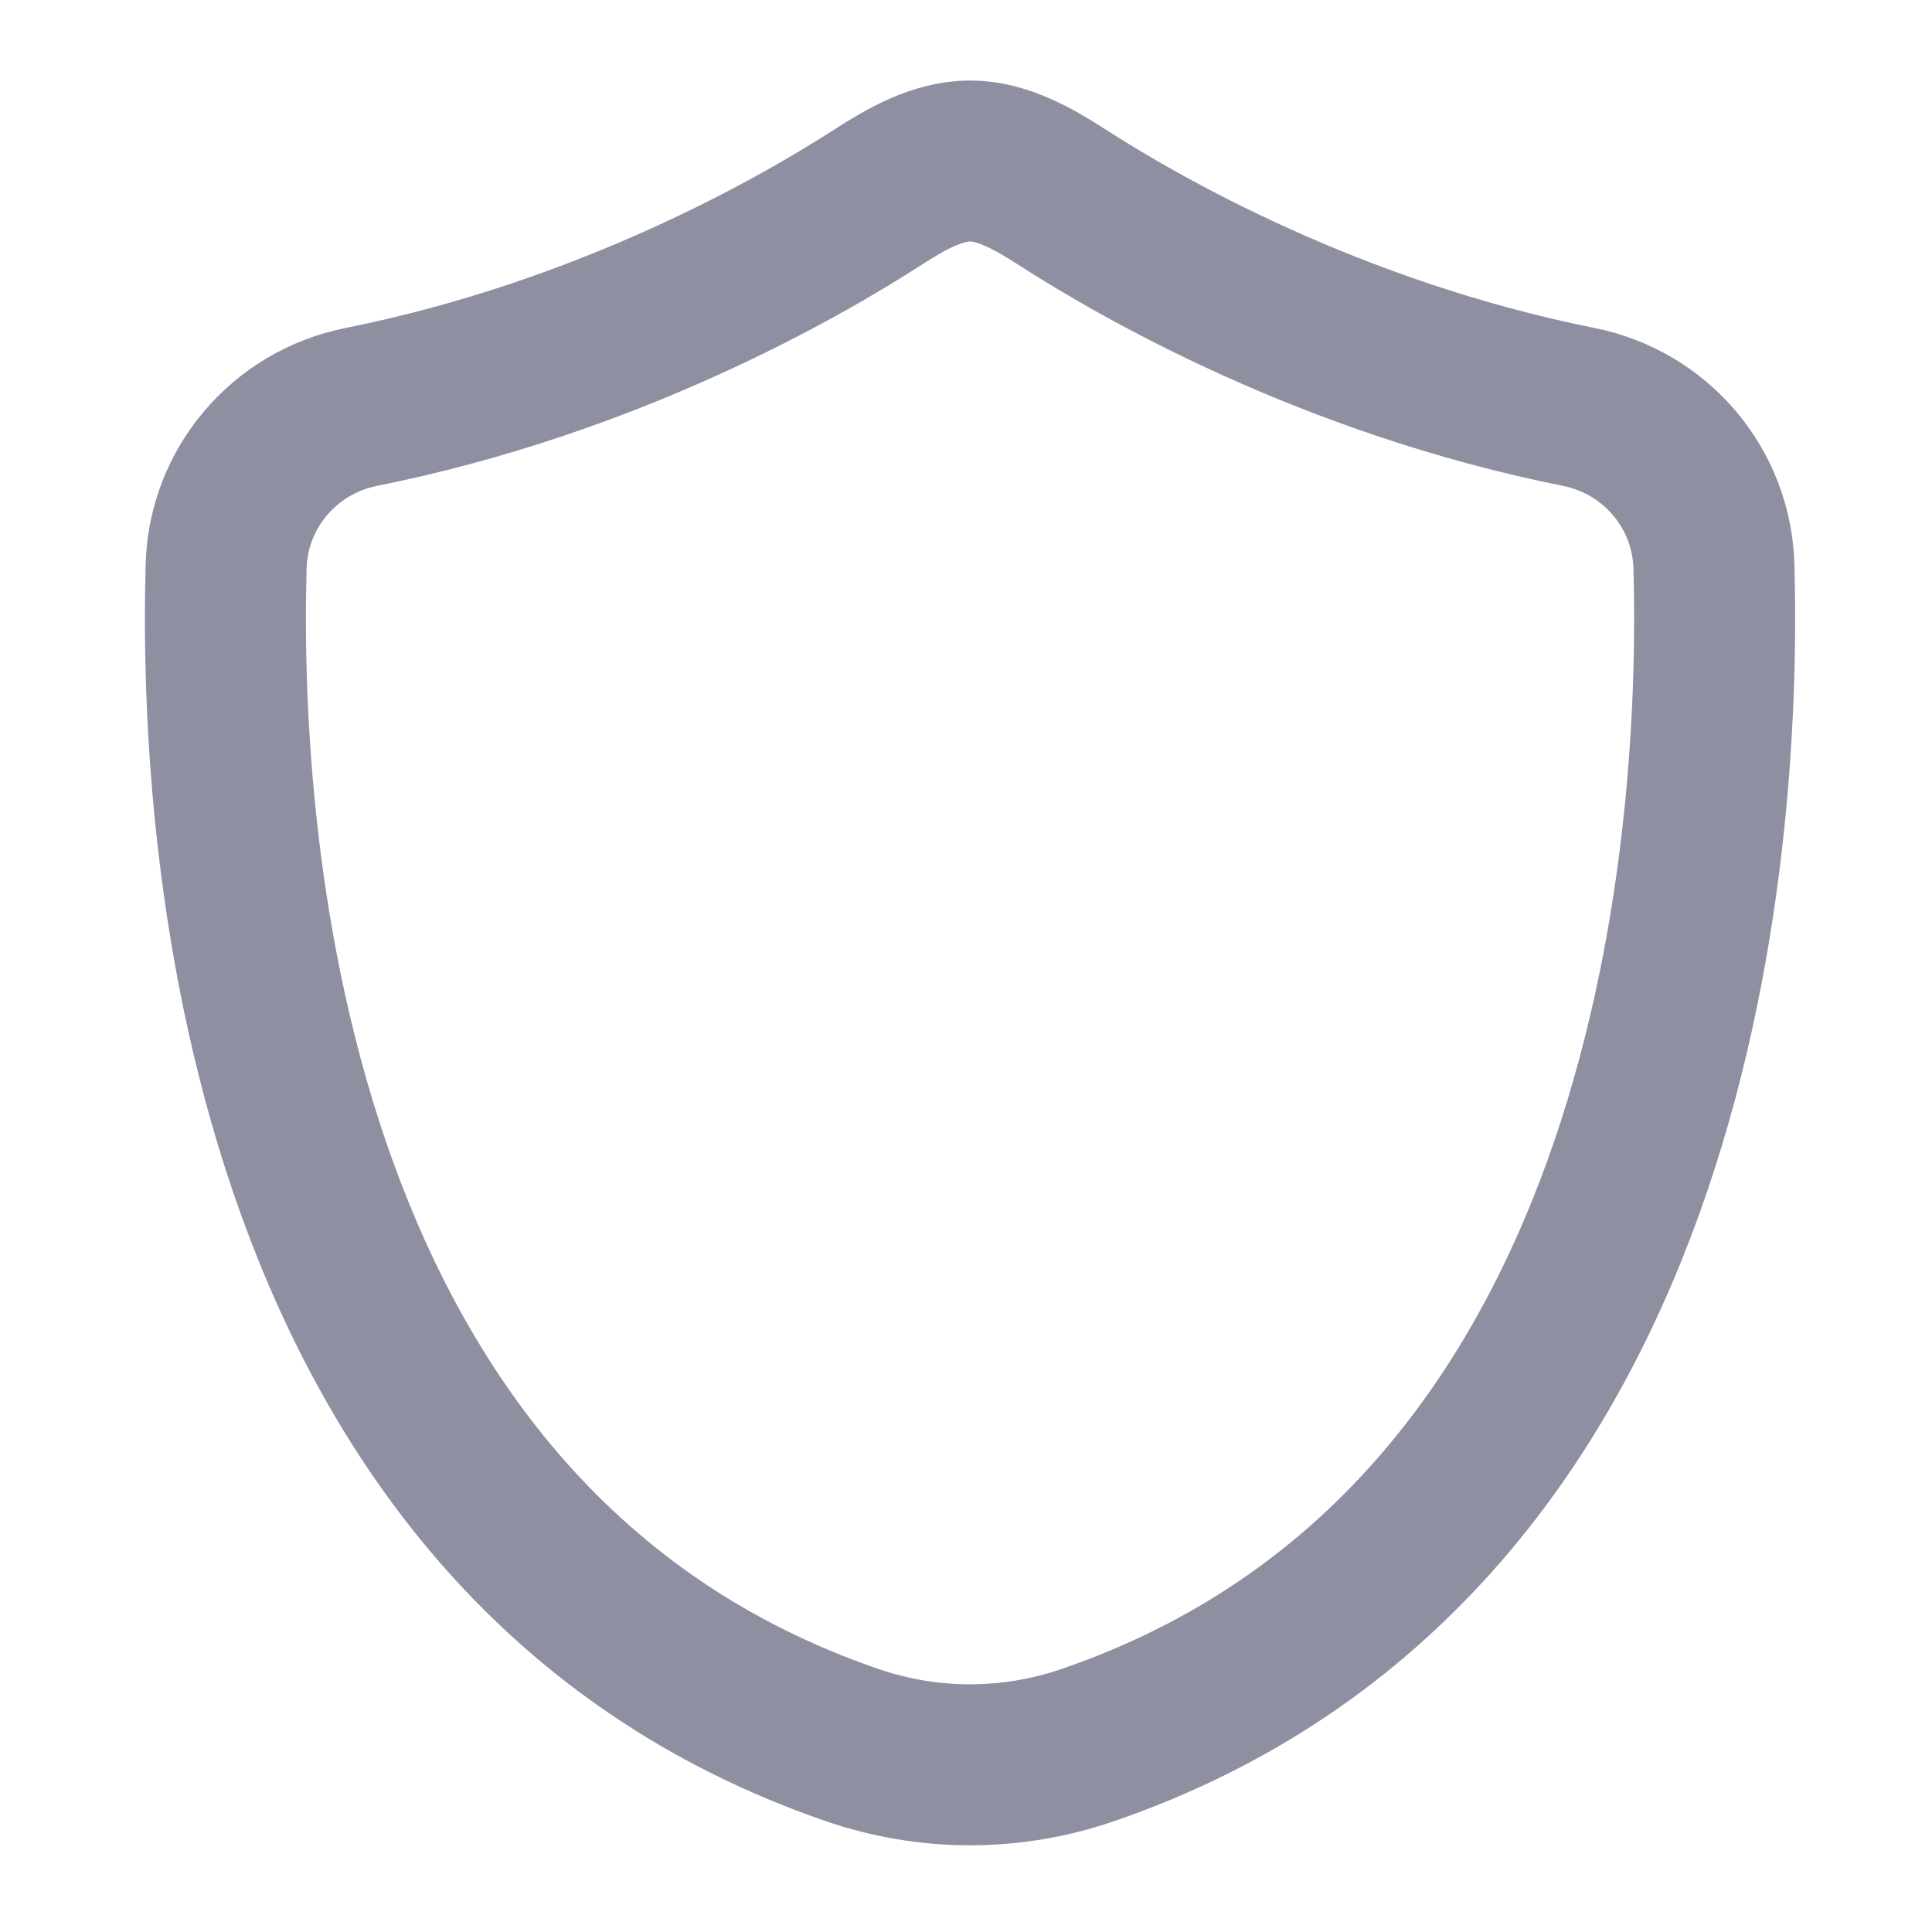<svg width="24" height="24" viewBox="0 0 24 24" fill="none" xmlns="http://www.w3.org/2000/svg">
<path fill-rule="evenodd" clip-rule="evenodd" d="M2.809 7.036C2.71 10.616 3.332 19.187 10.586 21.678C11.057 21.84 11.552 21.923 12.05 21.923C12.548 21.923 13.042 21.84 13.513 21.678C20.768 19.187 21.39 10.616 21.291 7.036C21.264 6.064 20.566 5.246 19.612 5.055C16.535 4.439 14.162 3.075 13.183 2.443C12.845 2.225 12.452 2 12.05 2C11.648 2 11.254 2.225 10.916 2.443C9.937 3.075 7.565 4.439 4.488 5.055C3.533 5.246 2.835 6.064 2.809 7.036Z" stroke="#8E8FA0" stroke-width="2"/>
</svg>
